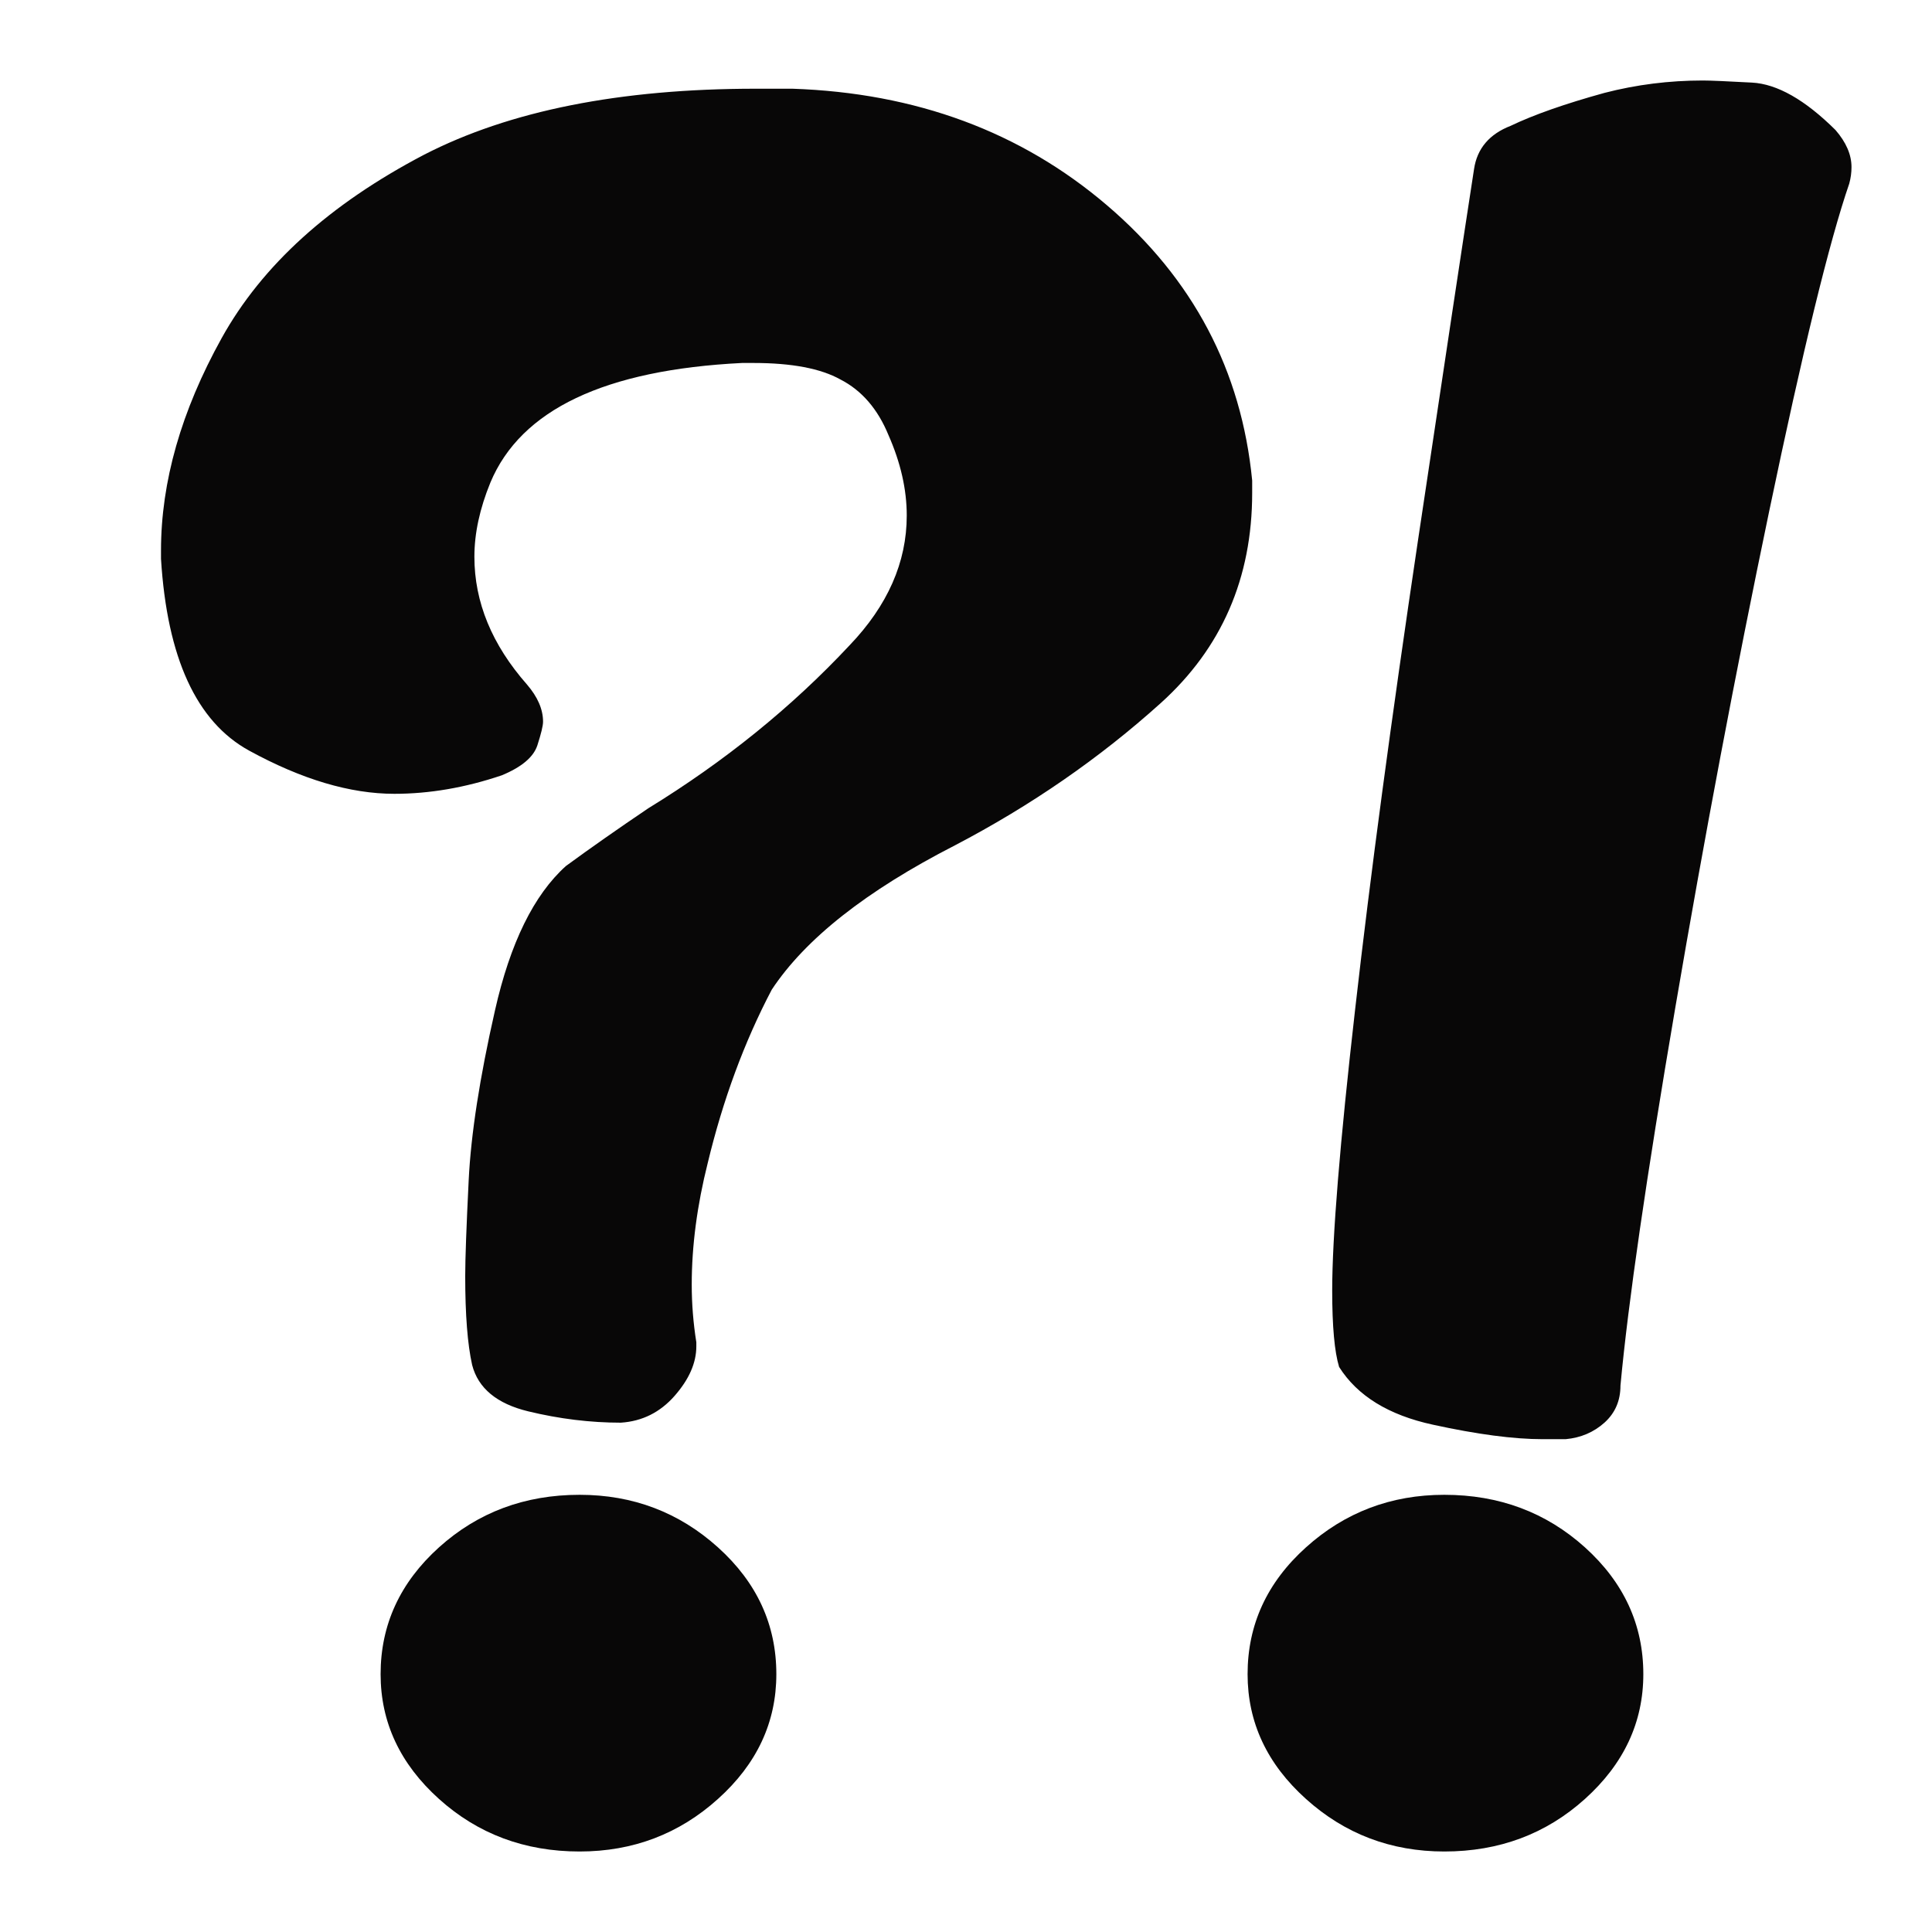 <svg width="24" height="24" viewBox="0 0 24 24" fill="none" xmlns="http://www.w3.org/2000/svg">
<path fill-rule="evenodd" clip-rule="evenodd" d="M19.448 17.878C19.637 17.861 19.798 17.792 19.931 17.673C20.064 17.553 20.13 17.4 20.13 17.212C20.225 16.187 20.452 14.621 20.812 12.512C21.172 10.404 21.56 8.35 21.977 6.353C22.394 4.355 22.725 2.998 22.972 2.281C22.991 2.212 23 2.144 23 2.076C23 1.922 22.934 1.768 22.801 1.615C22.422 1.239 22.076 1.043 21.764 1.026C21.451 1.009 21.248 1 21.153 1C20.736 1 20.329 1.051 19.931 1.154C19.438 1.29 19.05 1.427 18.766 1.563C18.501 1.666 18.349 1.845 18.311 2.101C18.179 2.955 17.947 4.492 17.615 6.711C17.284 8.931 17.023 10.873 16.834 12.538C16.644 14.203 16.549 15.368 16.549 16.034C16.549 16.478 16.578 16.794 16.635 16.981C16.862 17.34 17.25 17.579 17.8 17.698C18.349 17.818 18.804 17.878 19.164 17.878H19.448ZM8.38 17.34C8.2 17.545 7.977 17.656 7.712 17.673C7.333 17.673 6.949 17.626 6.561 17.532C6.173 17.438 5.94 17.246 5.865 16.956C5.808 16.7 5.779 16.333 5.779 15.854C5.779 15.633 5.794 15.236 5.822 14.664C5.85 14.092 5.959 13.387 6.149 12.551C6.338 11.714 6.632 11.116 7.03 10.758C7.333 10.536 7.674 10.297 8.053 10.041C9 9.46 9.834 8.786 10.553 8.017C11.027 7.522 11.264 6.984 11.264 6.404C11.264 6.08 11.188 5.747 11.037 5.405C10.904 5.081 10.705 4.85 10.44 4.714C10.194 4.577 9.834 4.509 9.36 4.509H9.218C7.513 4.594 6.471 5.089 6.092 5.994C5.959 6.319 5.893 6.626 5.893 6.916C5.893 7.48 6.111 8.009 6.547 8.504C6.679 8.658 6.746 8.811 6.746 8.965C6.746 9.016 6.722 9.114 6.675 9.26C6.627 9.405 6.48 9.529 6.234 9.631C5.779 9.785 5.334 9.861 4.899 9.861C4.349 9.861 3.748 9.682 3.094 9.324C2.44 8.965 2.076 8.171 2 6.942V6.839C2 5.986 2.251 5.106 2.753 4.201C3.255 3.296 4.093 2.537 5.268 1.922C6.329 1.376 7.702 1.102 9.388 1.102H9.843C11.377 1.154 12.68 1.636 13.75 2.549C14.821 3.463 15.422 4.603 15.555 5.969V6.122C15.555 7.181 15.176 8.052 14.418 8.735C13.66 9.418 12.808 10.007 11.861 10.502C10.762 11.065 10.004 11.663 9.587 12.294C9.246 12.943 8.981 13.661 8.792 14.446C8.659 14.975 8.593 15.479 8.593 15.957C8.593 16.196 8.612 16.435 8.65 16.674V16.725C8.65 16.93 8.56 17.135 8.38 17.34ZM8.919 22.347C8.436 22.782 7.863 23 7.2 23C6.518 23 5.936 22.782 5.453 22.347C4.97 21.912 4.728 21.395 4.728 20.797C4.728 20.183 4.97 19.658 5.453 19.222C5.936 18.787 6.518 18.569 7.2 18.569C7.863 18.569 8.436 18.787 8.919 19.222C9.403 19.658 9.644 20.183 9.644 20.797C9.644 21.395 9.403 21.912 8.919 22.347ZM19.689 22.347C19.206 22.782 18.624 23 17.942 23C17.279 23 16.706 22.782 16.223 22.347C15.739 21.912 15.498 21.395 15.498 20.797C15.498 20.183 15.739 19.658 16.223 19.222C16.706 18.787 17.279 18.569 17.942 18.569C18.624 18.569 19.206 18.787 19.689 19.222C20.172 19.658 20.414 20.183 20.414 20.797C20.414 21.395 20.172 21.912 19.689 22.347Z" fill="#080707"/>
</svg>
